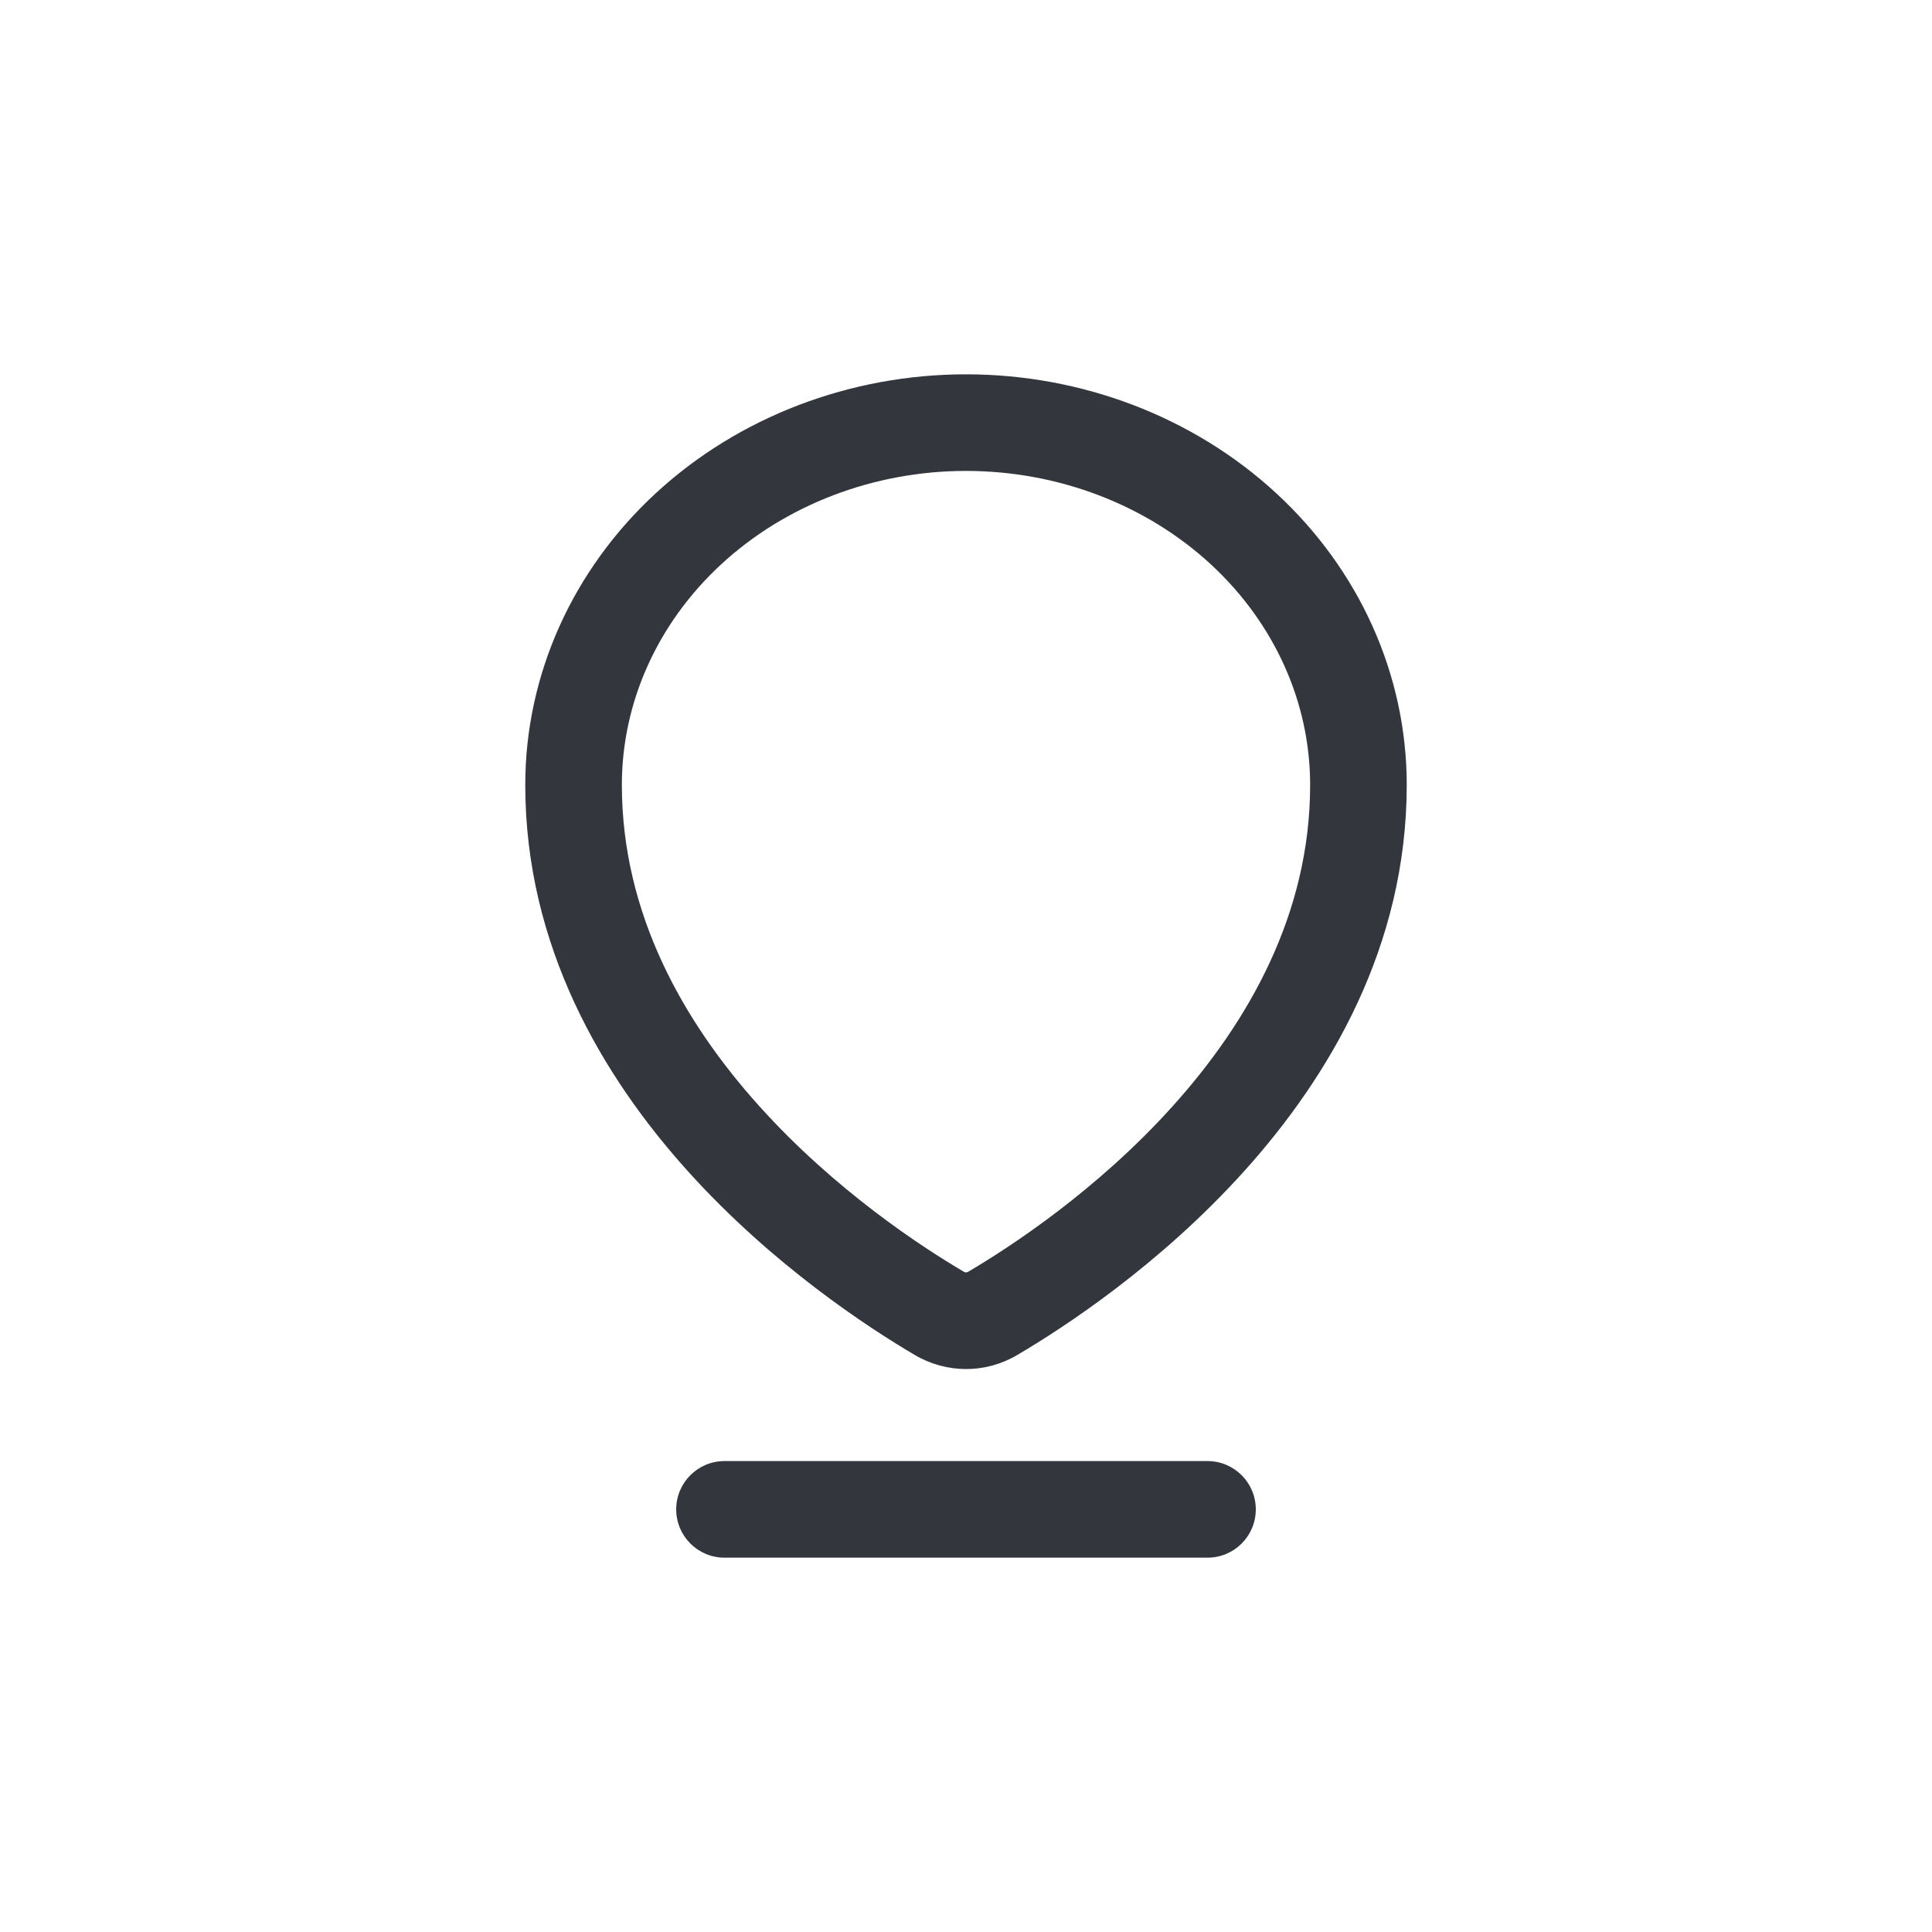 <svg width="32" height="32" viewBox="0 0 32 32" fill="none" xmlns="http://www.w3.org/2000/svg">
<path d="M20 24.2C20.442 24.2 20.8 24.558 20.8 25C20.8 25.442 20.442 25.8 20 25.8H12C11.558 25.8 11.2 25.442 11.2 25C11.2 24.558 11.558 24.2 12 24.2H20ZM16 6.2C17.916 6.2 19.766 6.903 21.139 8.17C22.514 9.439 23.3 11.175 23.3 13C23.3 15.671 22.021 17.827 20.613 19.392C19.205 20.957 17.614 21.993 16.847 22.444C16.323 22.753 15.679 22.753 15.154 22.444C14.387 21.993 12.795 20.956 11.387 19.392C9.979 17.827 8.7 15.671 8.7 13C8.7 11.175 9.486 9.439 10.861 8.17C12.234 6.903 14.084 6.2 16 6.2ZM16 7.8C14.469 7.8 13.011 8.363 11.946 9.346C10.884 10.327 10.3 11.643 10.3 13C10.3 15.134 11.32 16.925 12.576 18.321C13.832 19.717 15.271 20.657 15.966 21.065C15.979 21.073 15.991 21.075 16 21.075C16.009 21.075 16.021 21.073 16.035 21.065C16.73 20.656 18.168 19.717 19.424 18.321C20.68 16.925 21.7 15.134 21.7 13C21.7 11.643 21.116 10.327 20.054 9.346C18.989 8.363 17.531 7.8 16 7.8Z" fill="#33363D"/>
</svg>
